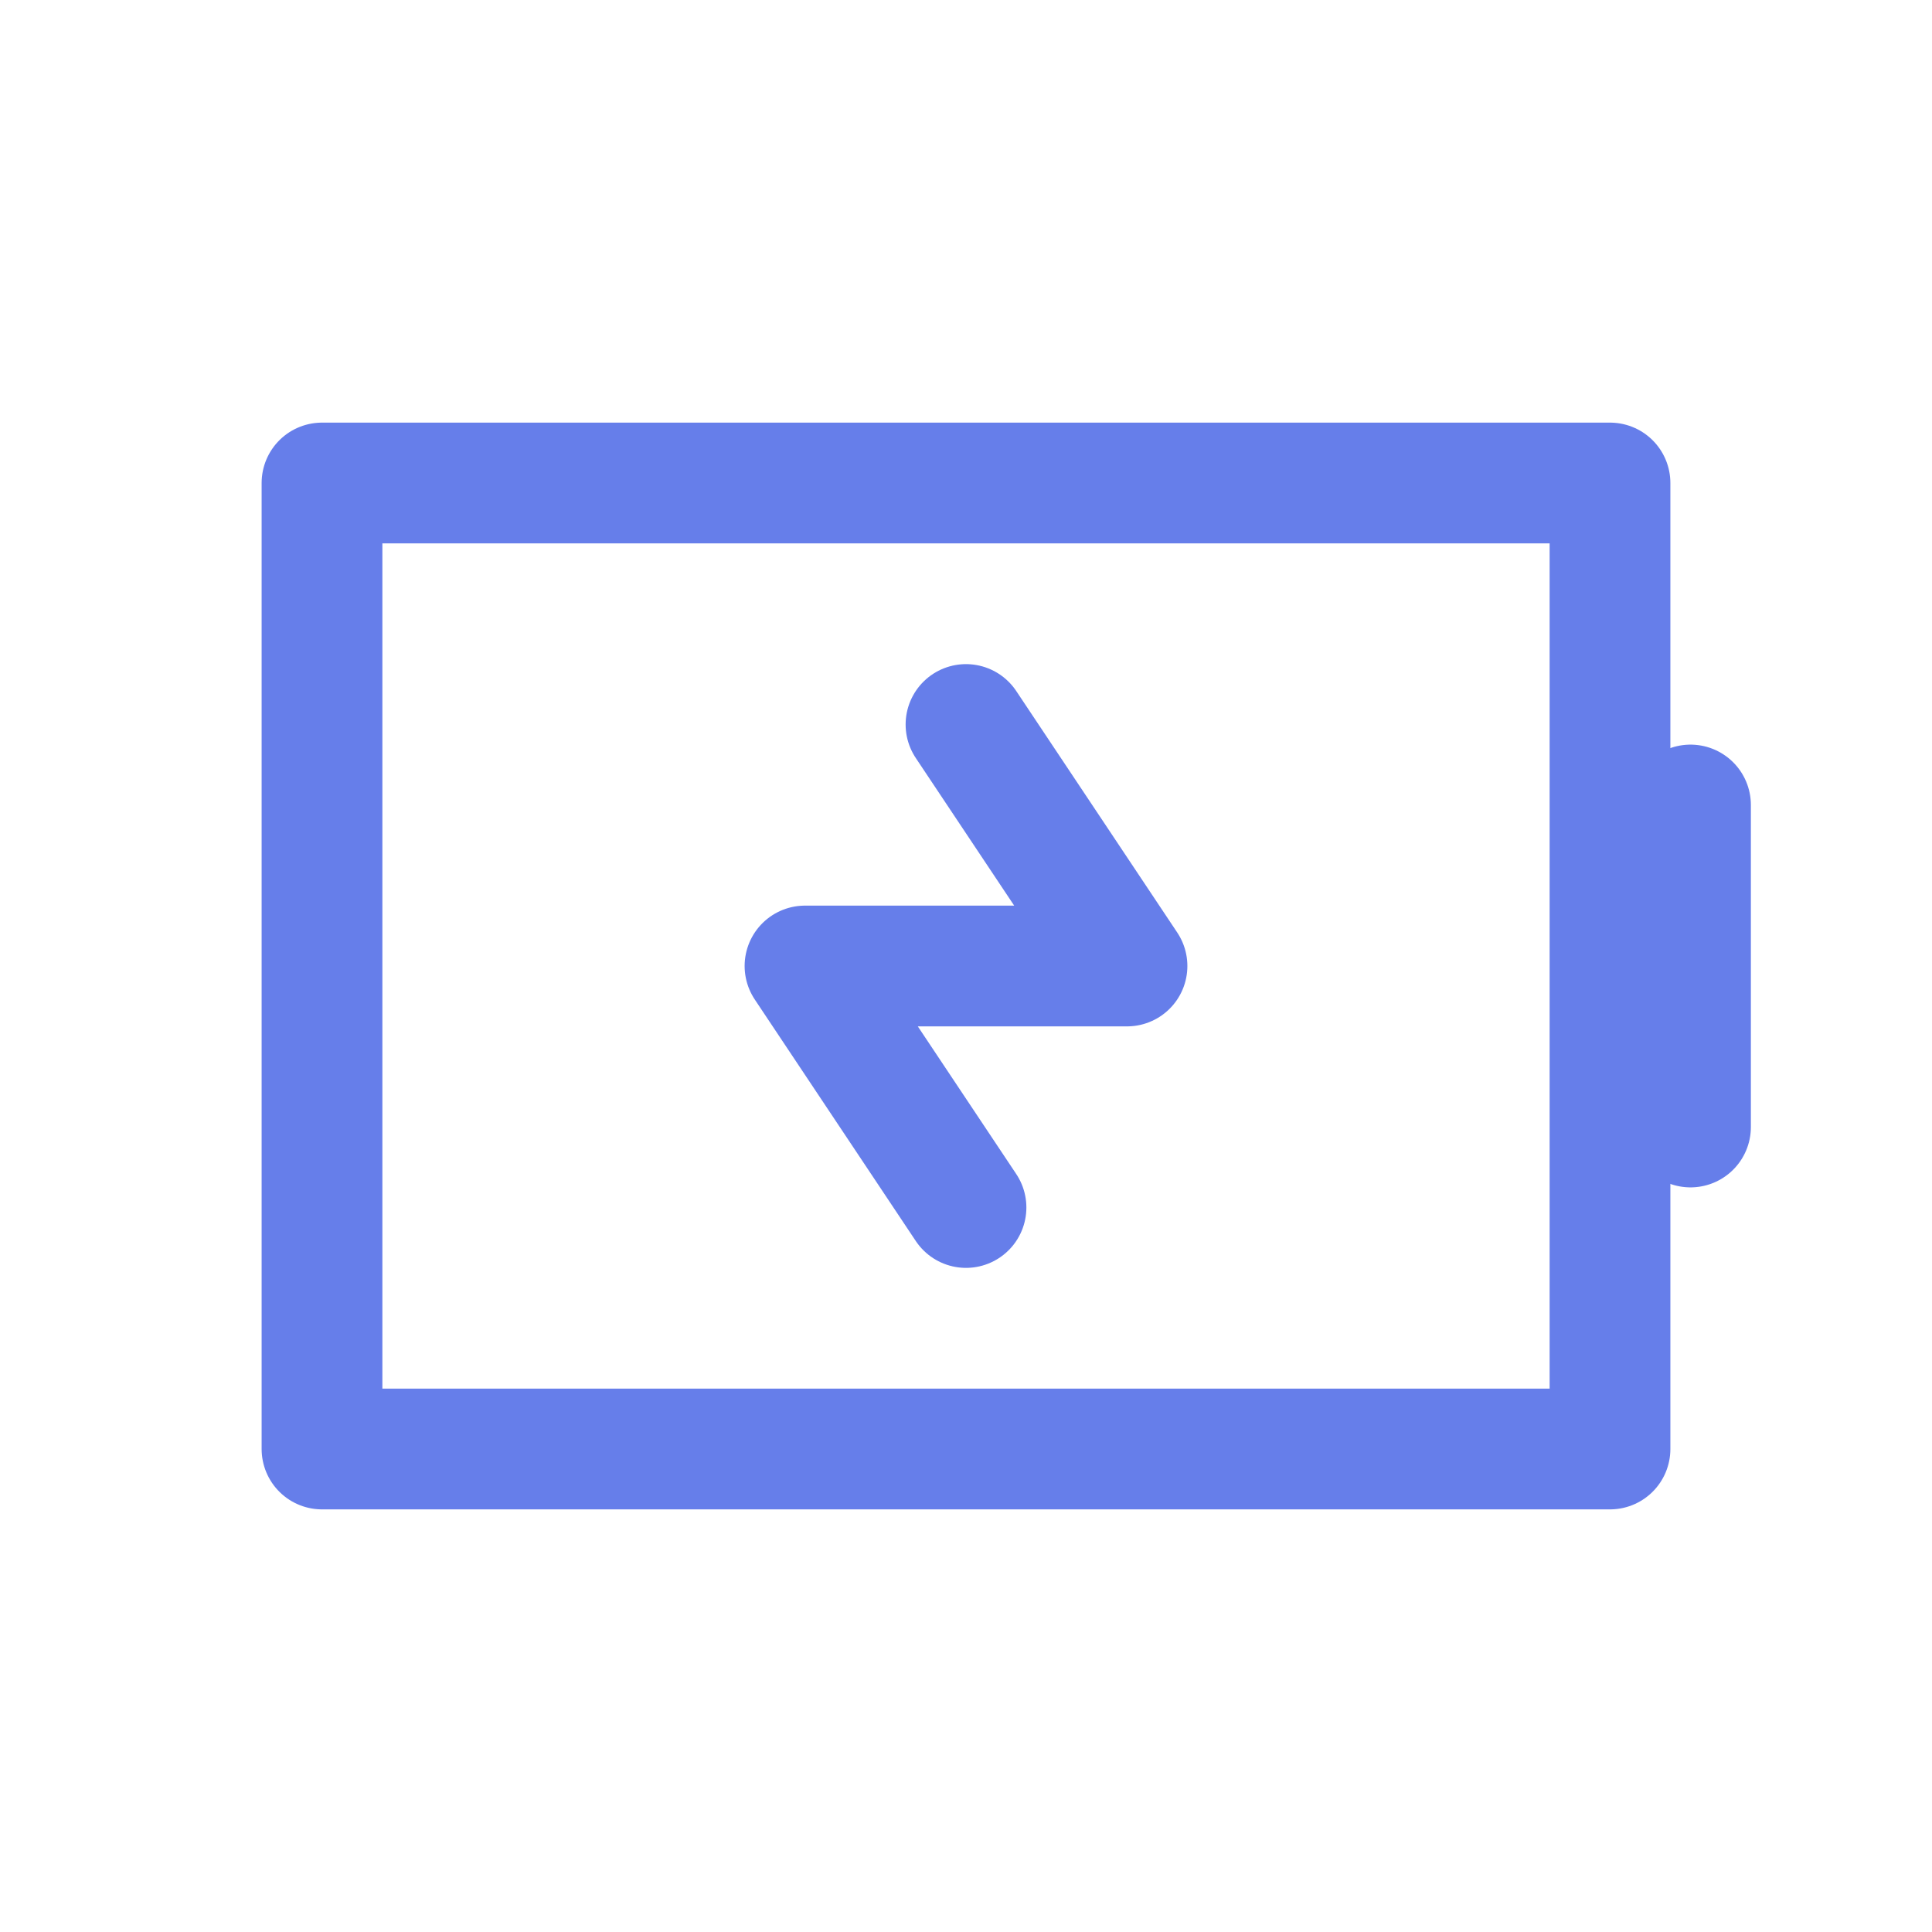 <svg role="img" xmlns="http://www.w3.org/2000/svg" width="48px" height="48px" viewBox="0 0 24 24" aria-labelledby="batteryChargingIconTitle" stroke="#667eea" stroke-width="1.5" stroke-linecap="round" stroke-linejoin="round" fill="none" color="#667eea"> <title id="batteryChargingIconTitle">BatteryCharging</title> <path d="M21 14v-4"/> <path d="M20 6H4v12h16z"/> <polyline points="12 9 14 12 10 12 12 15"/> </svg>